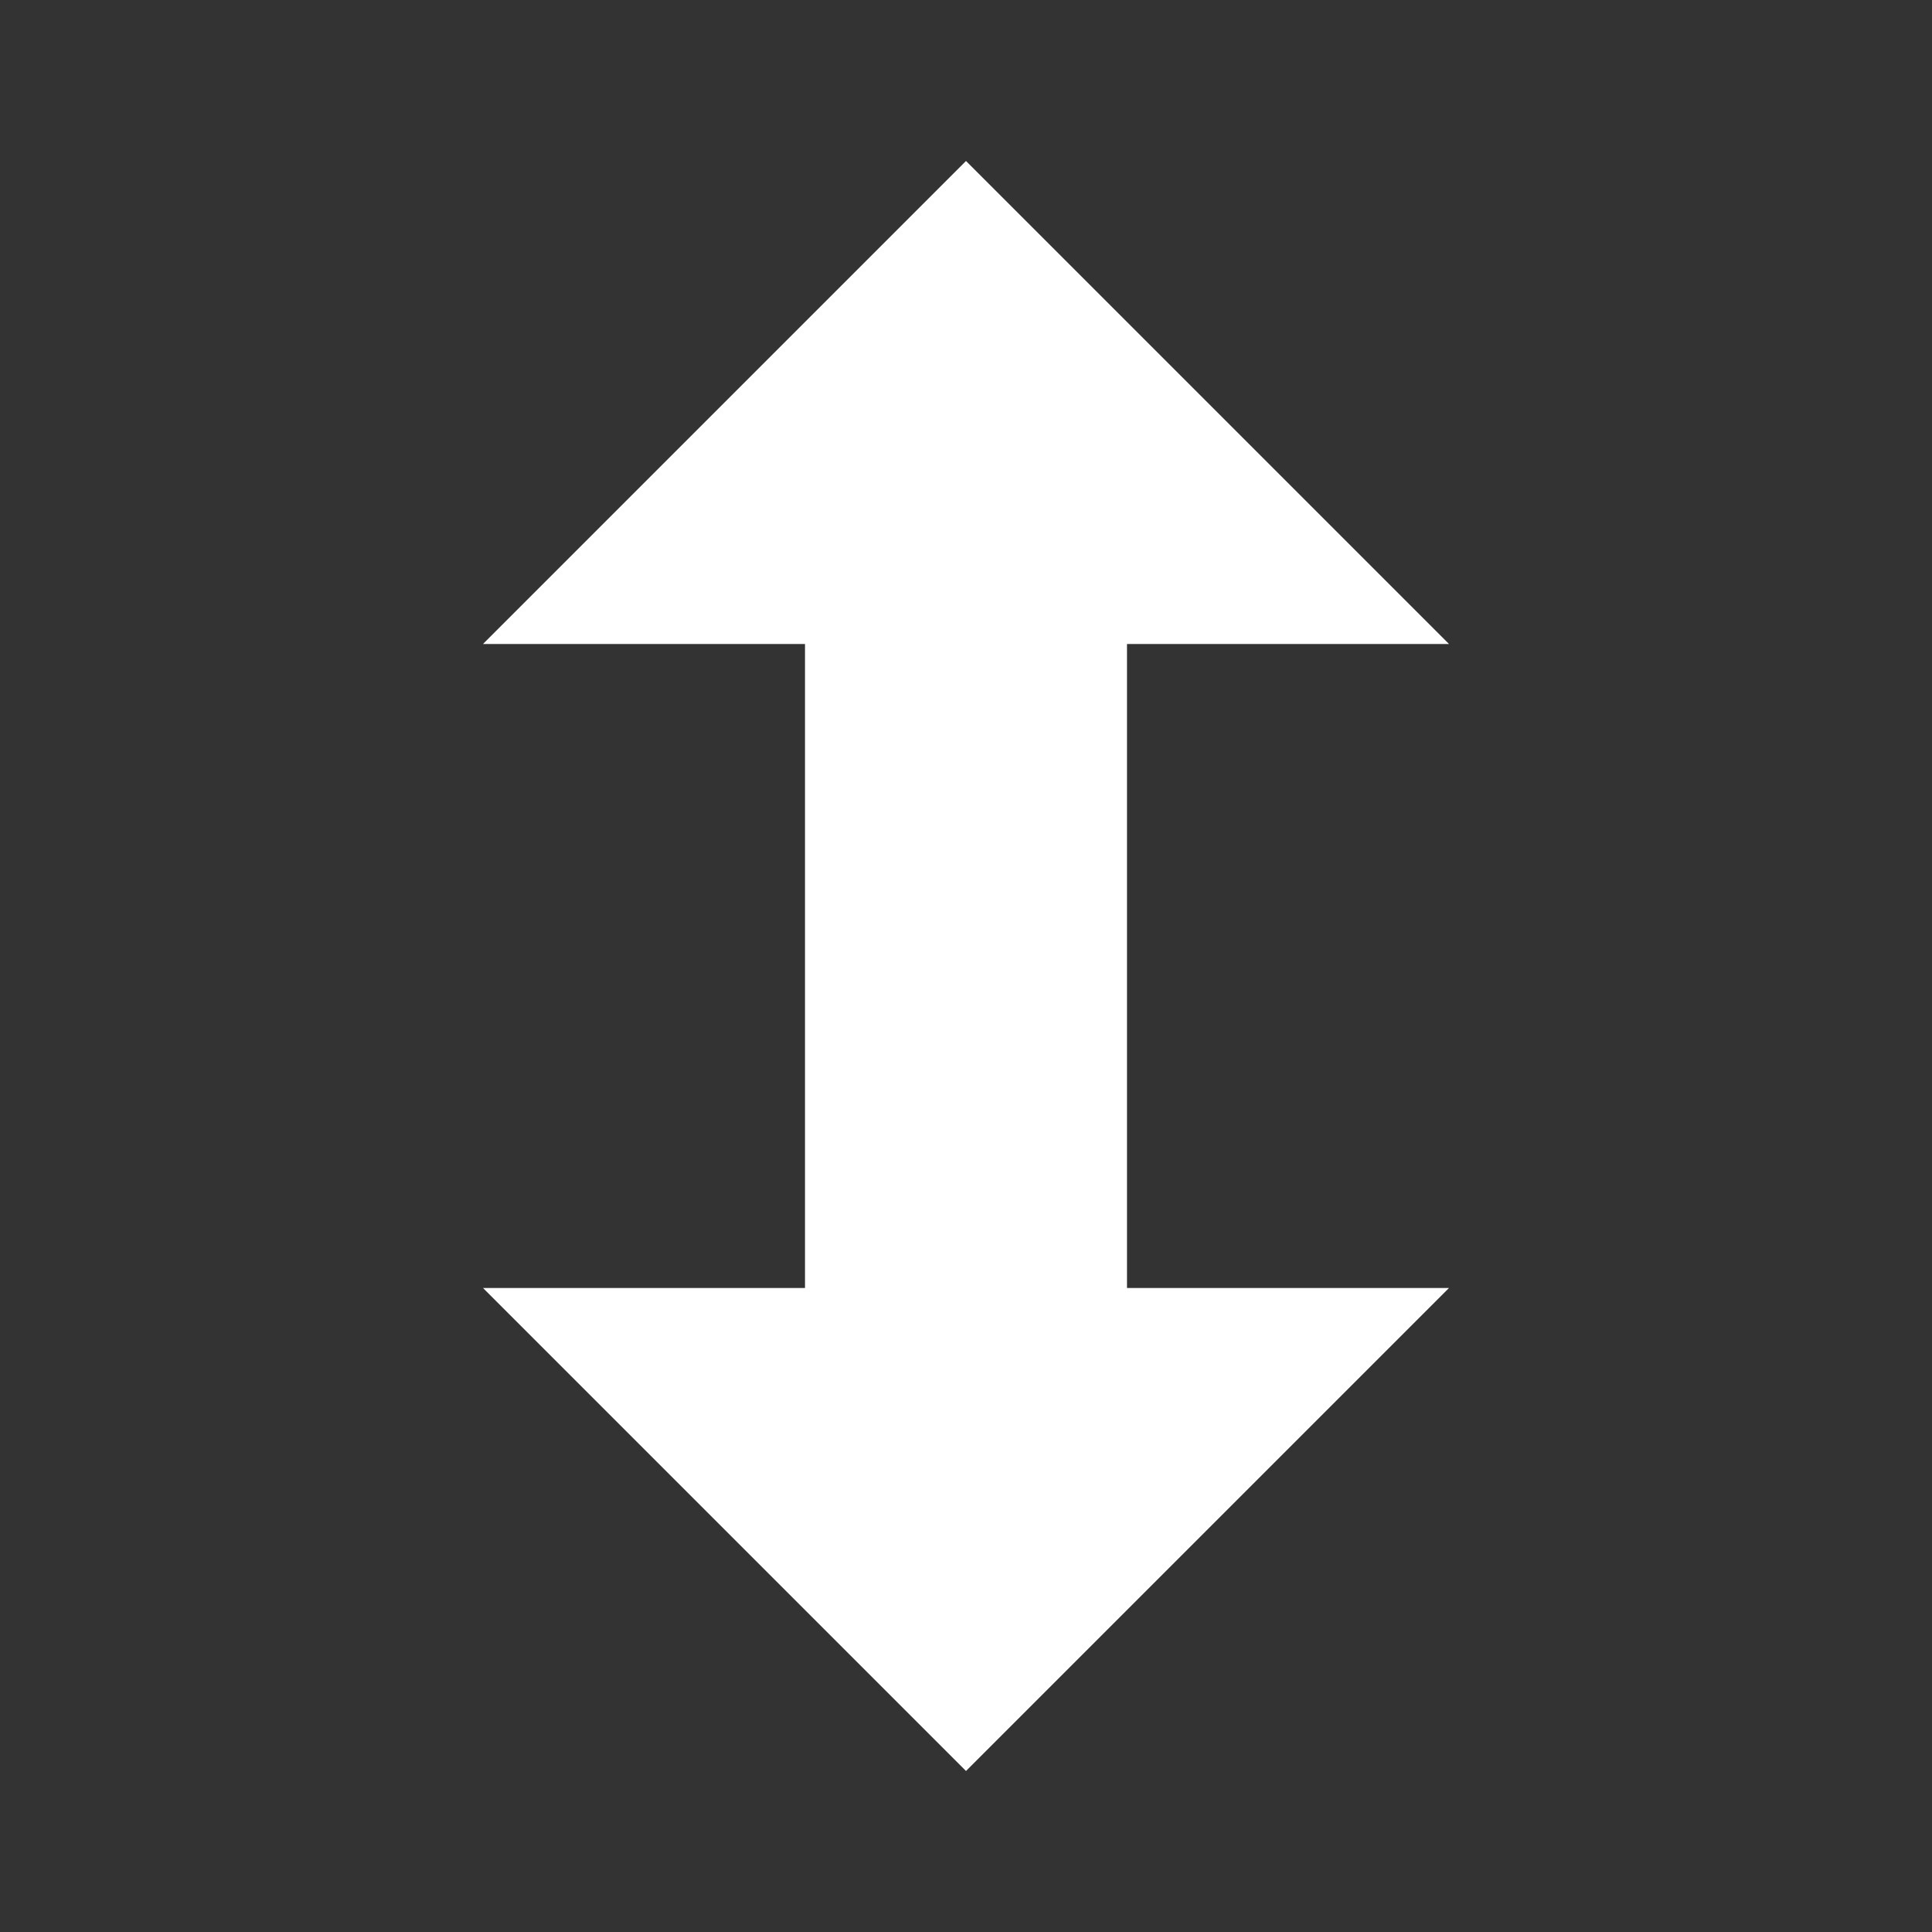 <svg xmlns="http://www.w3.org/2000/svg" id="mdi-arrow-up-down-bold" viewBox="0 0 24 24"><rect x="0" y="0" width="24" height="24" fill="#333333" stroke="none"/><path fill="white" d="M10,8H6L12,2L18,8H14V16H18L12,22L6,16H10V8Z" /></svg>